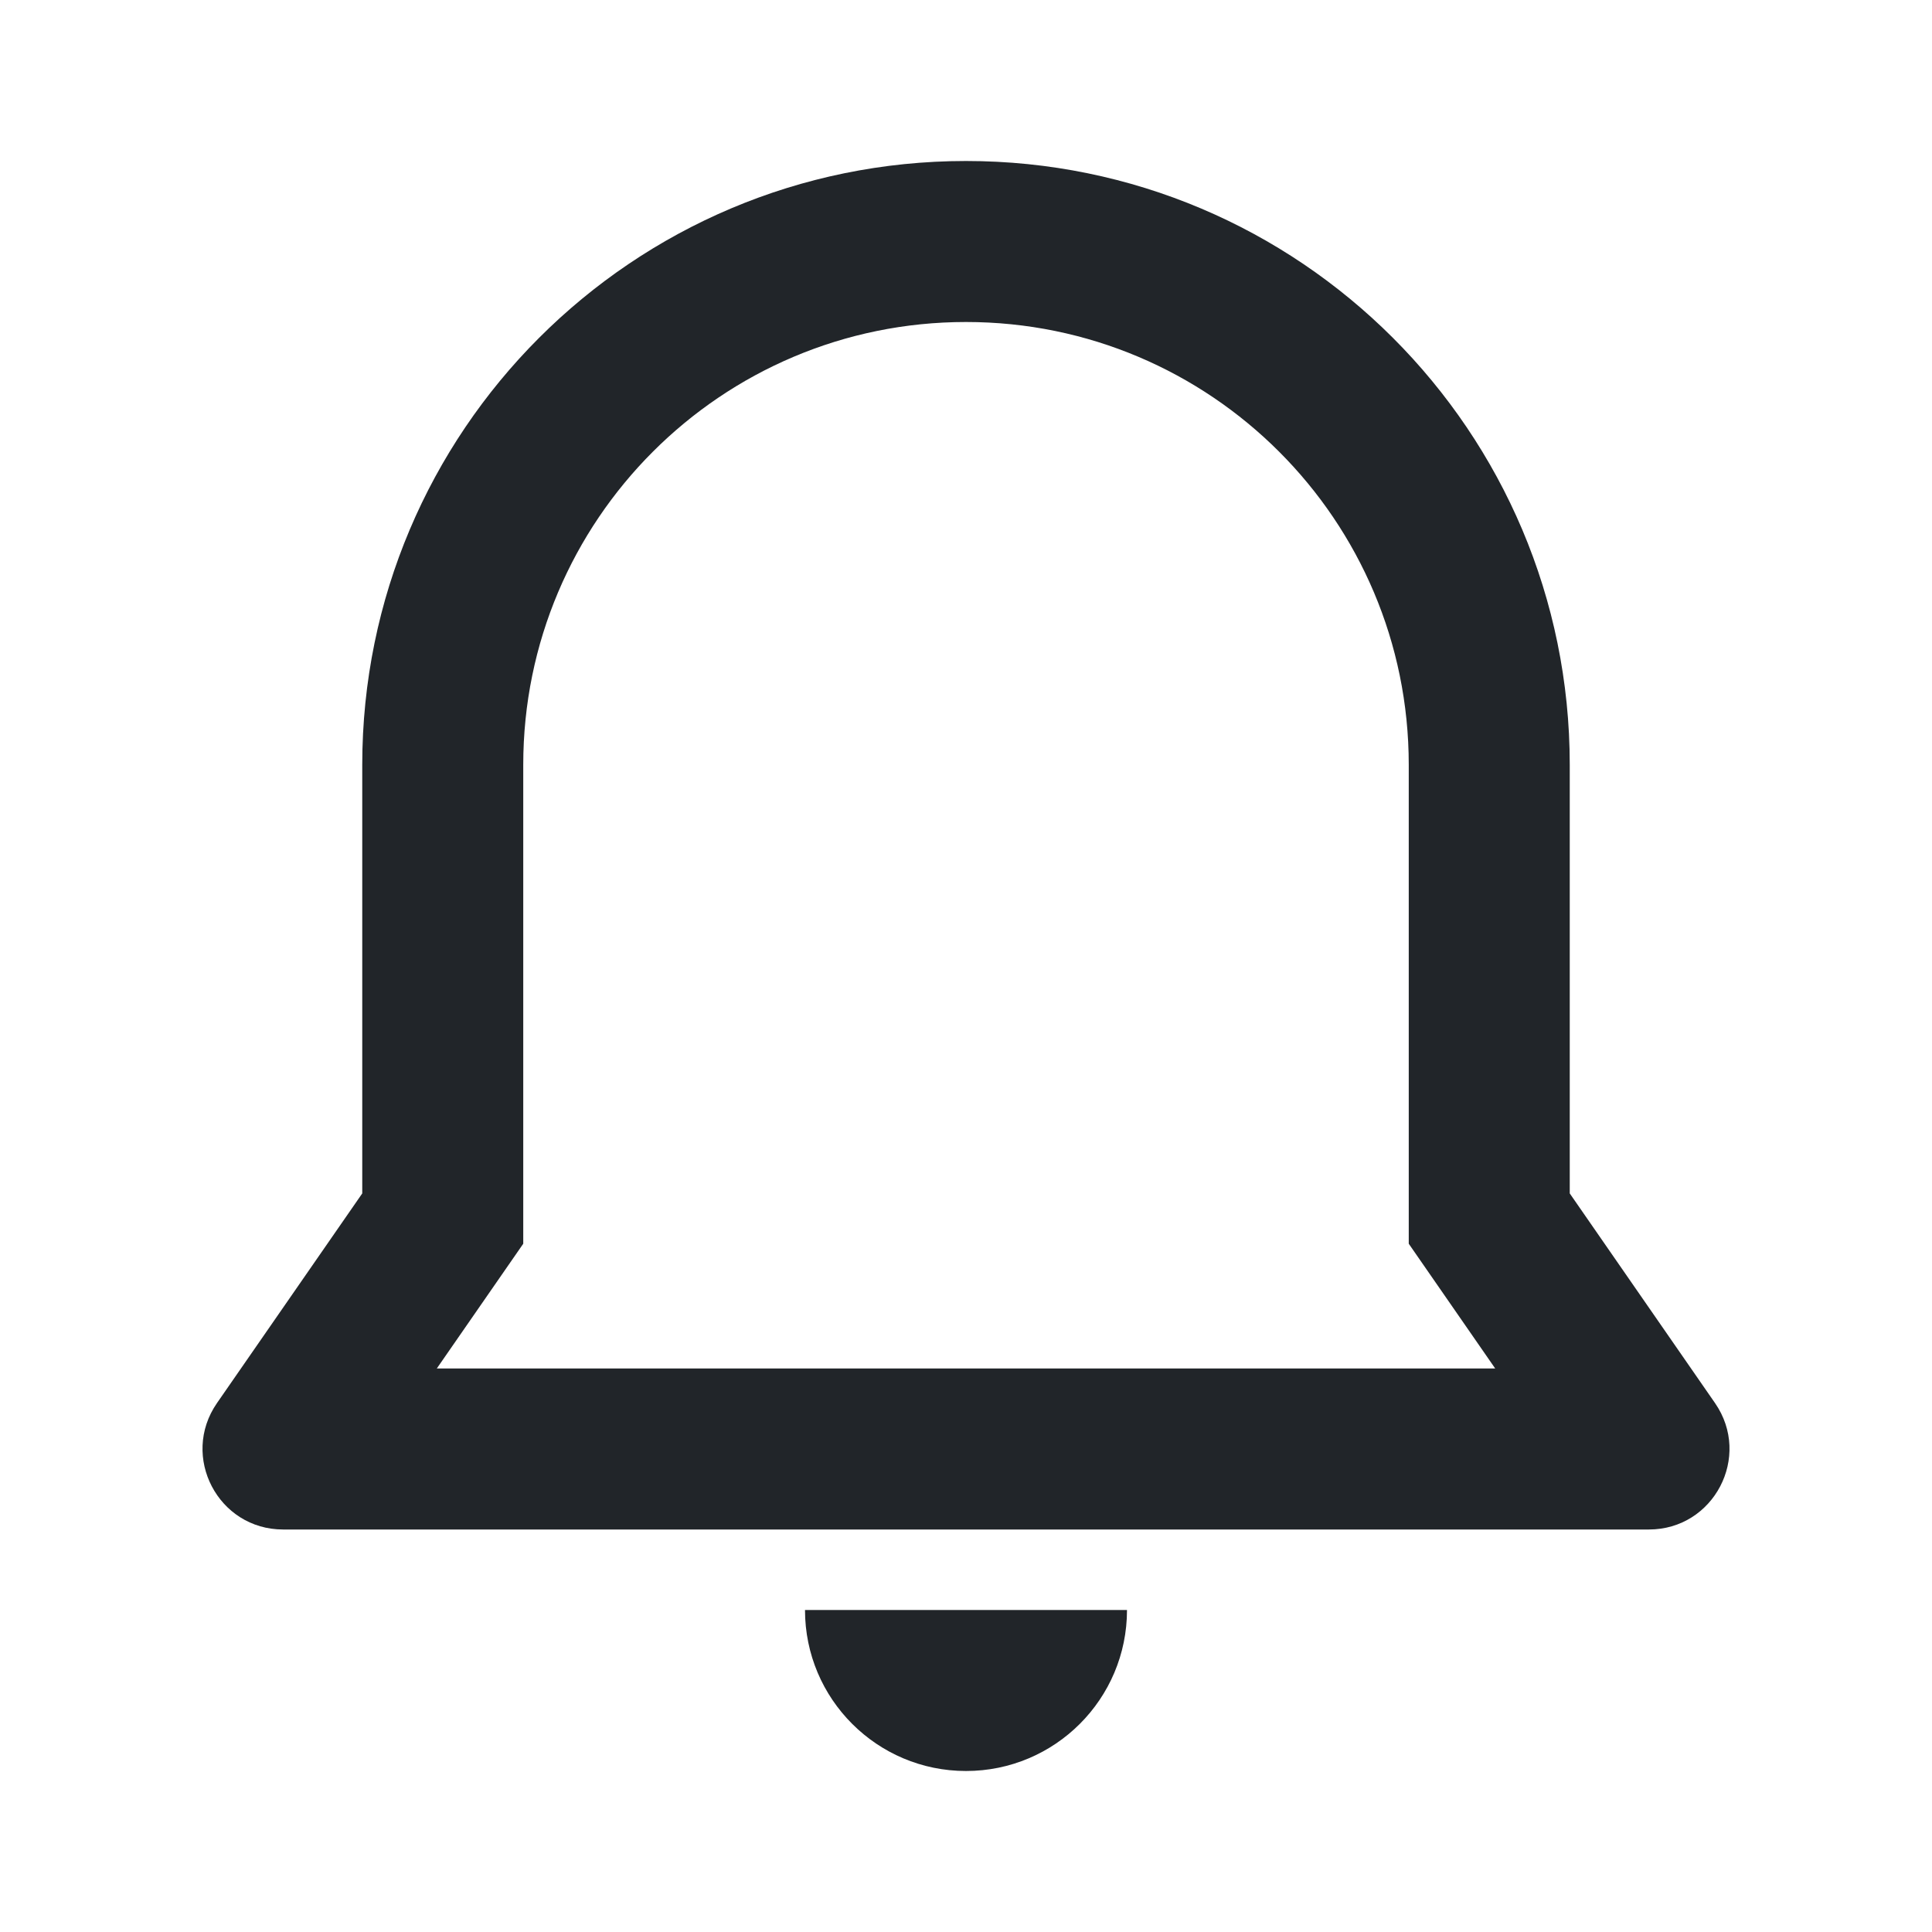 <svg width="24" height="24" viewBox="0 0 24 24" fill="none" xmlns="http://www.w3.org/2000/svg">
<path fill-rule="evenodd" clip-rule="evenodd" d="M12 2C7.858 2 4.5 5.358 4.5 9.5V14.825L2.695 17.43C2.236 18.094 2.71 19 3.517 19H20.483C21.29 19 21.764 18.094 21.305 17.43L19.5 14.825V9.5C19.5 5.358 16.142 2 12 2ZM5.426 17L6.5 15.45V9.5C6.5 6.462 8.962 4 12 4C15.038 4 17.5 6.462 17.5 9.5V15.45L18.574 17H5.426Z" fill="#212529"/>
<path d="M12 22C13.105 22 14 21.105 14 20H10C10 21.105 10.896 22 12 22Z" fill="#212529"/>
</svg>
